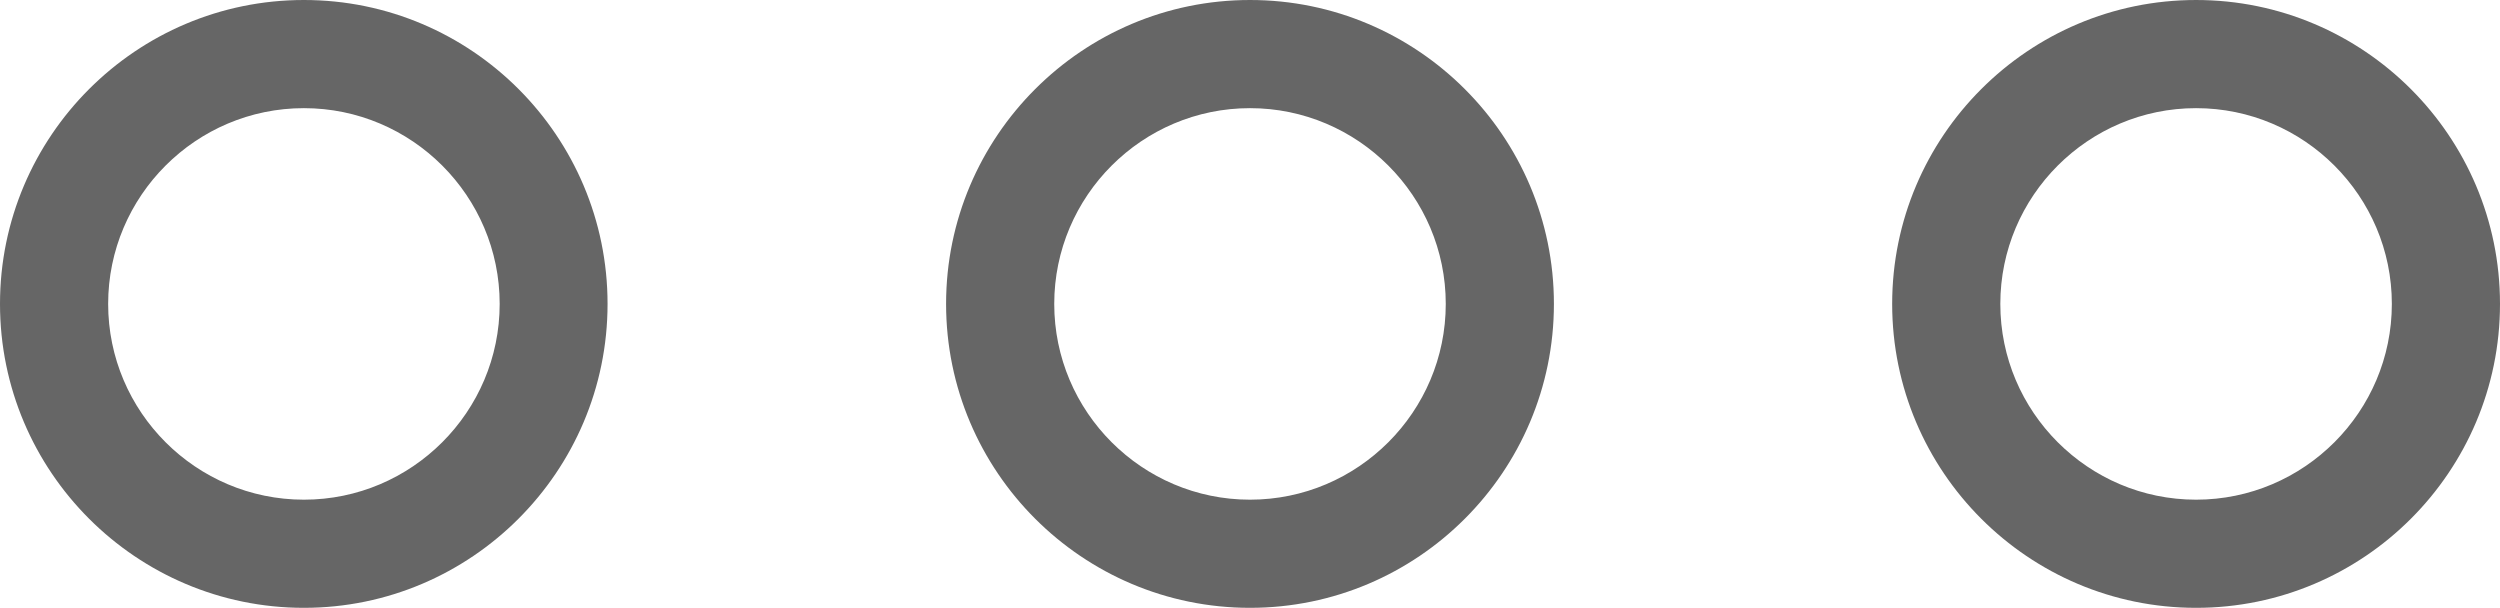 <?xml version="1.0" encoding="UTF-8" standalone="no"?>
<svg
   version="1.1"
   x="0px"
   y="0px"
   viewBox="0 0 92.46 22.48"
   xml:space="preserve"
   id="svg38"
   width="92.46"
   height="22.48"
   xmlns="http://www.w3.org/2000/svg"
   xmlns:svg="http://www.w3.org/2000/svg"><defs
     id="defs42" /><g
     id="g32"
     transform="translate(-3.77,-38.76)"
     style="fill:#666666"><g
       id="g10"
       style="fill:#666666"><g
         id="g8"
         style="fill:#666666"><g
           id="g6"
           style="fill:#666666"><g
             id="g4"
             style="fill:#666666"><path
               d="M 15.01,61.24 C 8.81,61.24 3.77,56.2 3.77,50 c 0,-6.2 5.04,-11.24 11.24,-11.24 6.2,0 11.23,5.04 11.23,11.24 0,6.2 -5.04,11.24 -11.23,11.24 z m 0,-18.48 c -3.99,0 -7.24,3.25 -7.24,7.24 0,3.99 3.25,7.24 7.24,7.24 3.99,0 7.24,-3.25 7.24,-7.24 0,-3.99 -3.25,-7.24 -7.24,-7.24 z"
               id="path2"
               style="fill:#666666" /></g></g></g></g><g
       id="g20"
       style="fill:#666666"><g
         id="g18"
         style="fill:#666666"><g
           id="g16"
           style="fill:#666666"><g
             id="g14"
             style="fill:#666666"><path
               d="M 50,61.24 C 43.8,61.24 38.76,56.2 38.76,50 38.76,43.8 43.8,38.76 50,38.76 c 6.2,0 11.24,5.04 11.24,11.24 0,6.2 -5.04,11.24 -11.24,11.24 z m 0,-18.48 c -3.99,0 -7.24,3.25 -7.24,7.24 0,3.99 3.25,7.24 7.24,7.24 3.99,0 7.24,-3.25 7.24,-7.24 0,-3.99 -3.25,-7.24 -7.24,-7.24 z"
               id="path12"
               style="fill:#666666" /></g></g></g></g><g
       id="g30"
       style="fill:#666666"><g
         id="g28"
         style="fill:#666666"><g
           id="g26"
           style="fill:#666666"><g
             id="g24"
             style="fill:#666666"><path
               d="m 84.99,61.24 c -6.2,0 -11.24,-5.04 -11.24,-11.24 0,-6.2 5.04,-11.24 11.24,-11.24 6.2,0 11.24,5.04 11.24,11.24 0,6.2 -5.04,11.24 -11.24,11.24 z m 0,-18.48 c -3.99,0 -7.24,3.25 -7.24,7.24 0,3.99 3.25,7.24 7.24,7.24 3.99,0 7.24,-3.25 7.24,-7.24 0,-3.99 -3.25,-7.24 -7.24,-7.24 z"
               id="path22"
               style="fill:#666666" /></g></g></g></g></g></svg>
